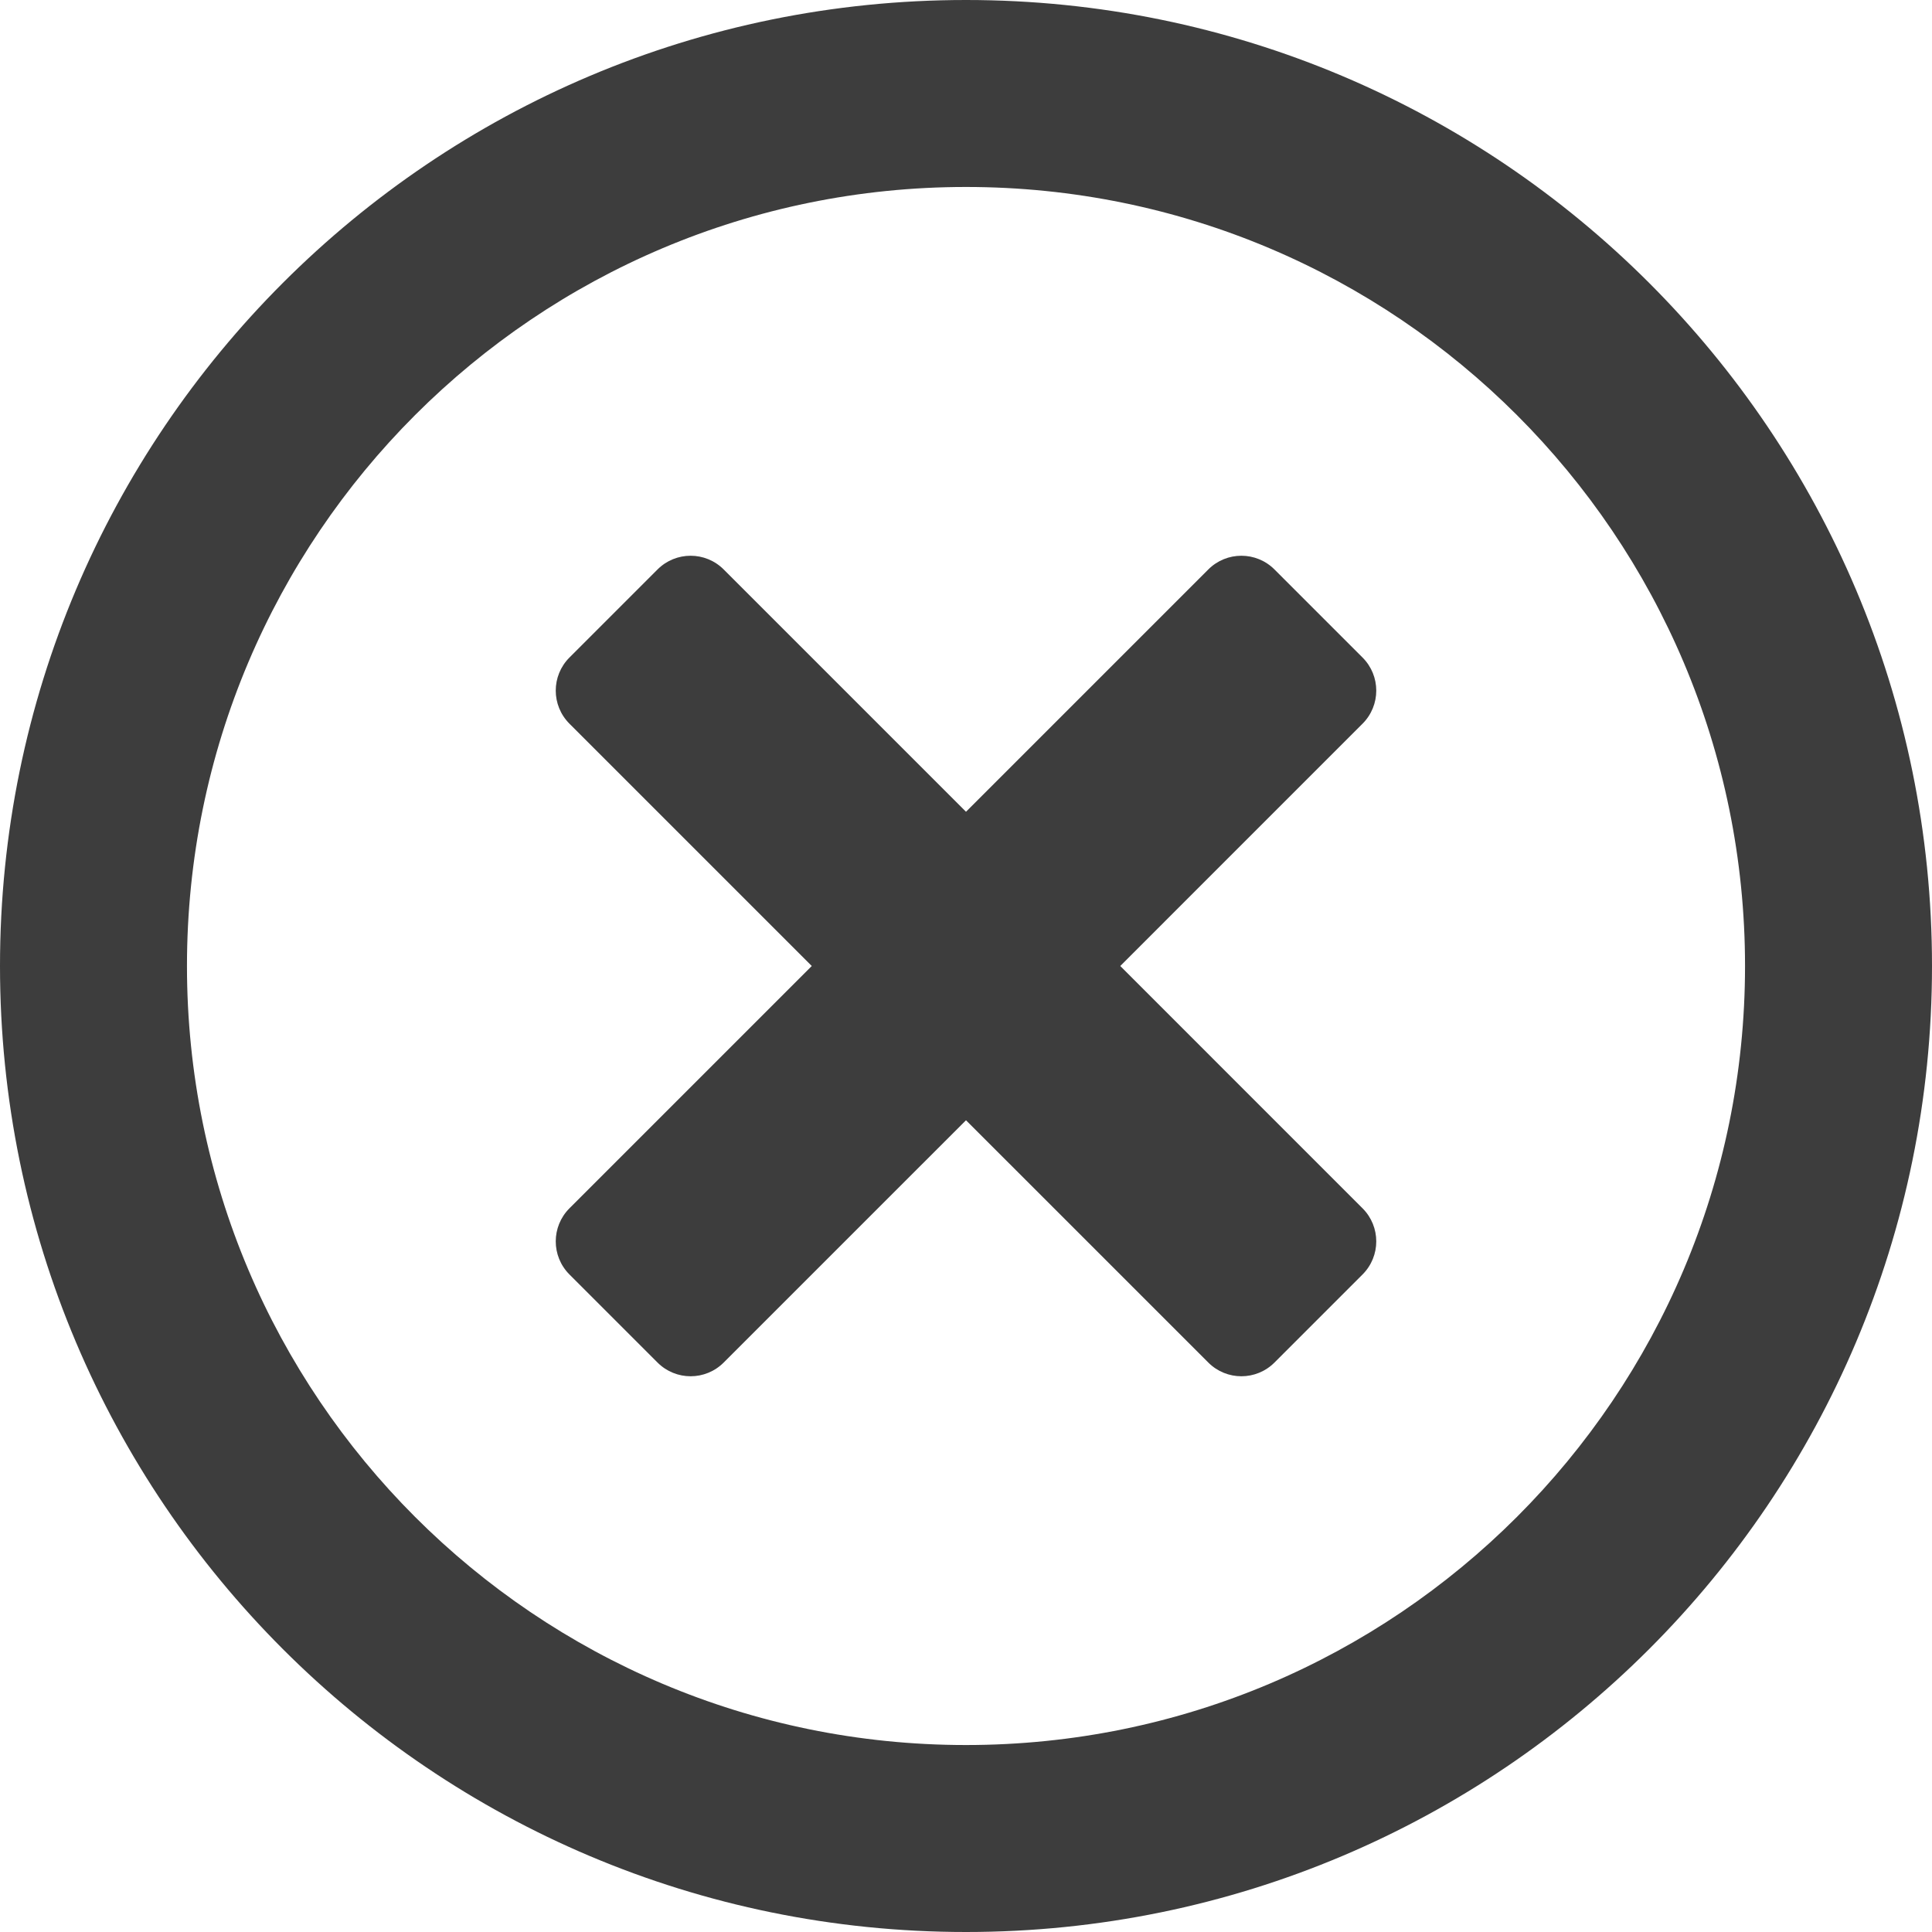 <svg width="133" height="133" viewBox="0 0 133 133" fill="none" xmlns="http://www.w3.org/2000/svg">
<path d="M66.5 0C29.764 0 0 29.764 0 66.5C0 103.236 29.764 133 66.5 133C103.236 133 133 103.236 133 66.5C133 29.764 103.236 0 66.5 0ZM66.5 120.129C36.87 120.129 12.871 96.13 12.871 66.5C12.871 36.87 36.87 12.871 66.5 12.871C96.13 12.871 120.129 36.87 120.129 66.5C120.129 96.13 96.13 120.129 66.5 120.129ZM93.797 49.821L77.119 66.5L93.797 83.179C95.058 84.439 95.058 86.477 93.797 87.737L87.737 93.797C86.477 95.058 84.439 95.058 83.179 93.797L66.5 77.119L49.821 93.797C48.561 95.058 46.523 95.058 45.263 93.797L39.203 87.737C37.943 86.477 37.943 84.439 39.203 83.179L55.882 66.5L39.203 49.821C37.943 48.561 37.943 46.523 39.203 45.263L45.263 39.203C46.523 37.943 48.561 37.943 49.821 39.203L66.5 55.882L83.179 39.203C84.439 37.943 86.477 37.943 87.737 39.203L93.797 45.263C95.058 46.523 95.058 48.561 93.797 49.821Z" fill="#3D3D3D"/>
</svg>
